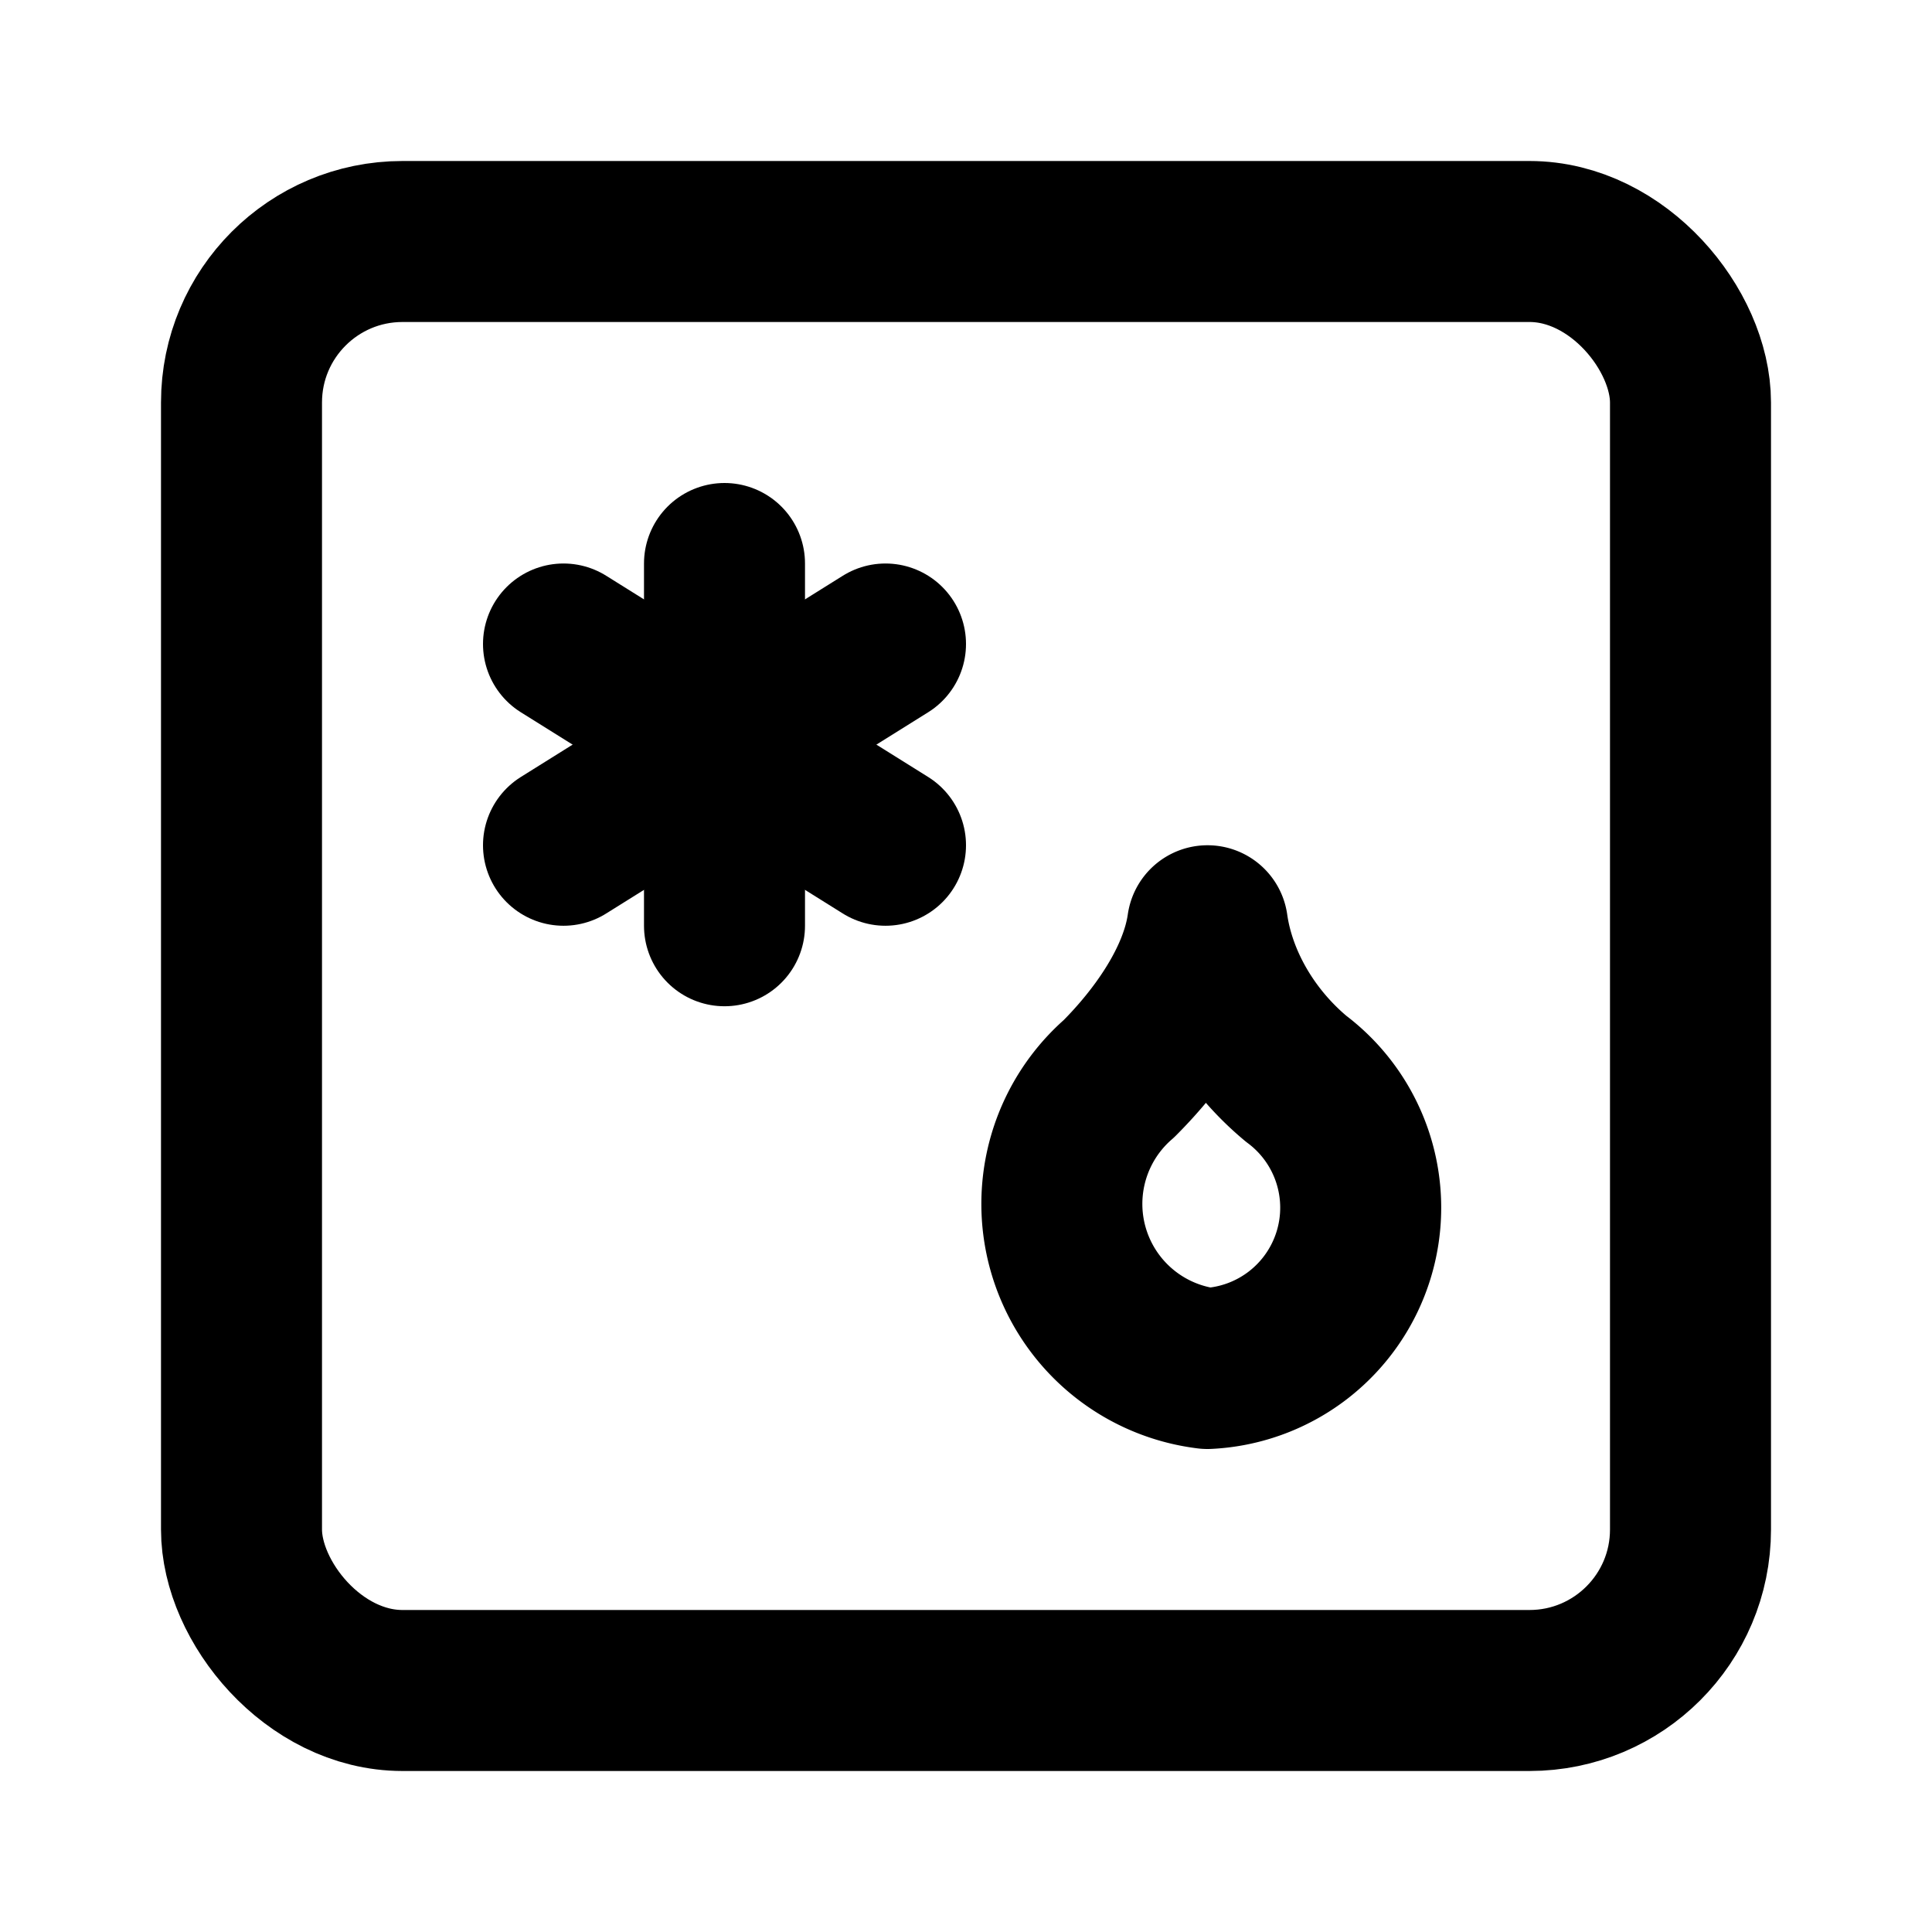 <svg
  xmlns="http://www.w3.org/2000/svg"
  width="24"
  height="24"
  viewBox="0 0 24 24"
  fill="none"
  stroke="currentColor"
  stroke-width="2"
  stroke-linecap="round"
  stroke-linejoin="round"
>
  <rect width="18" height="18" x="3" y="3" rx="2" />
  <path d="M9 7v4.5" />
  <path d="M7 10.5 11 8" />
  <path d="m7 8 4 2.5" />
  <path d="M15 17a2 2 0 0 0 1.1-3.6c-.6-.5-1-1.2-1.1-1.9-.1.7-.6 1.4-1.1 1.9A2.06 2.06 0 0 0 15 17" />
</svg>
